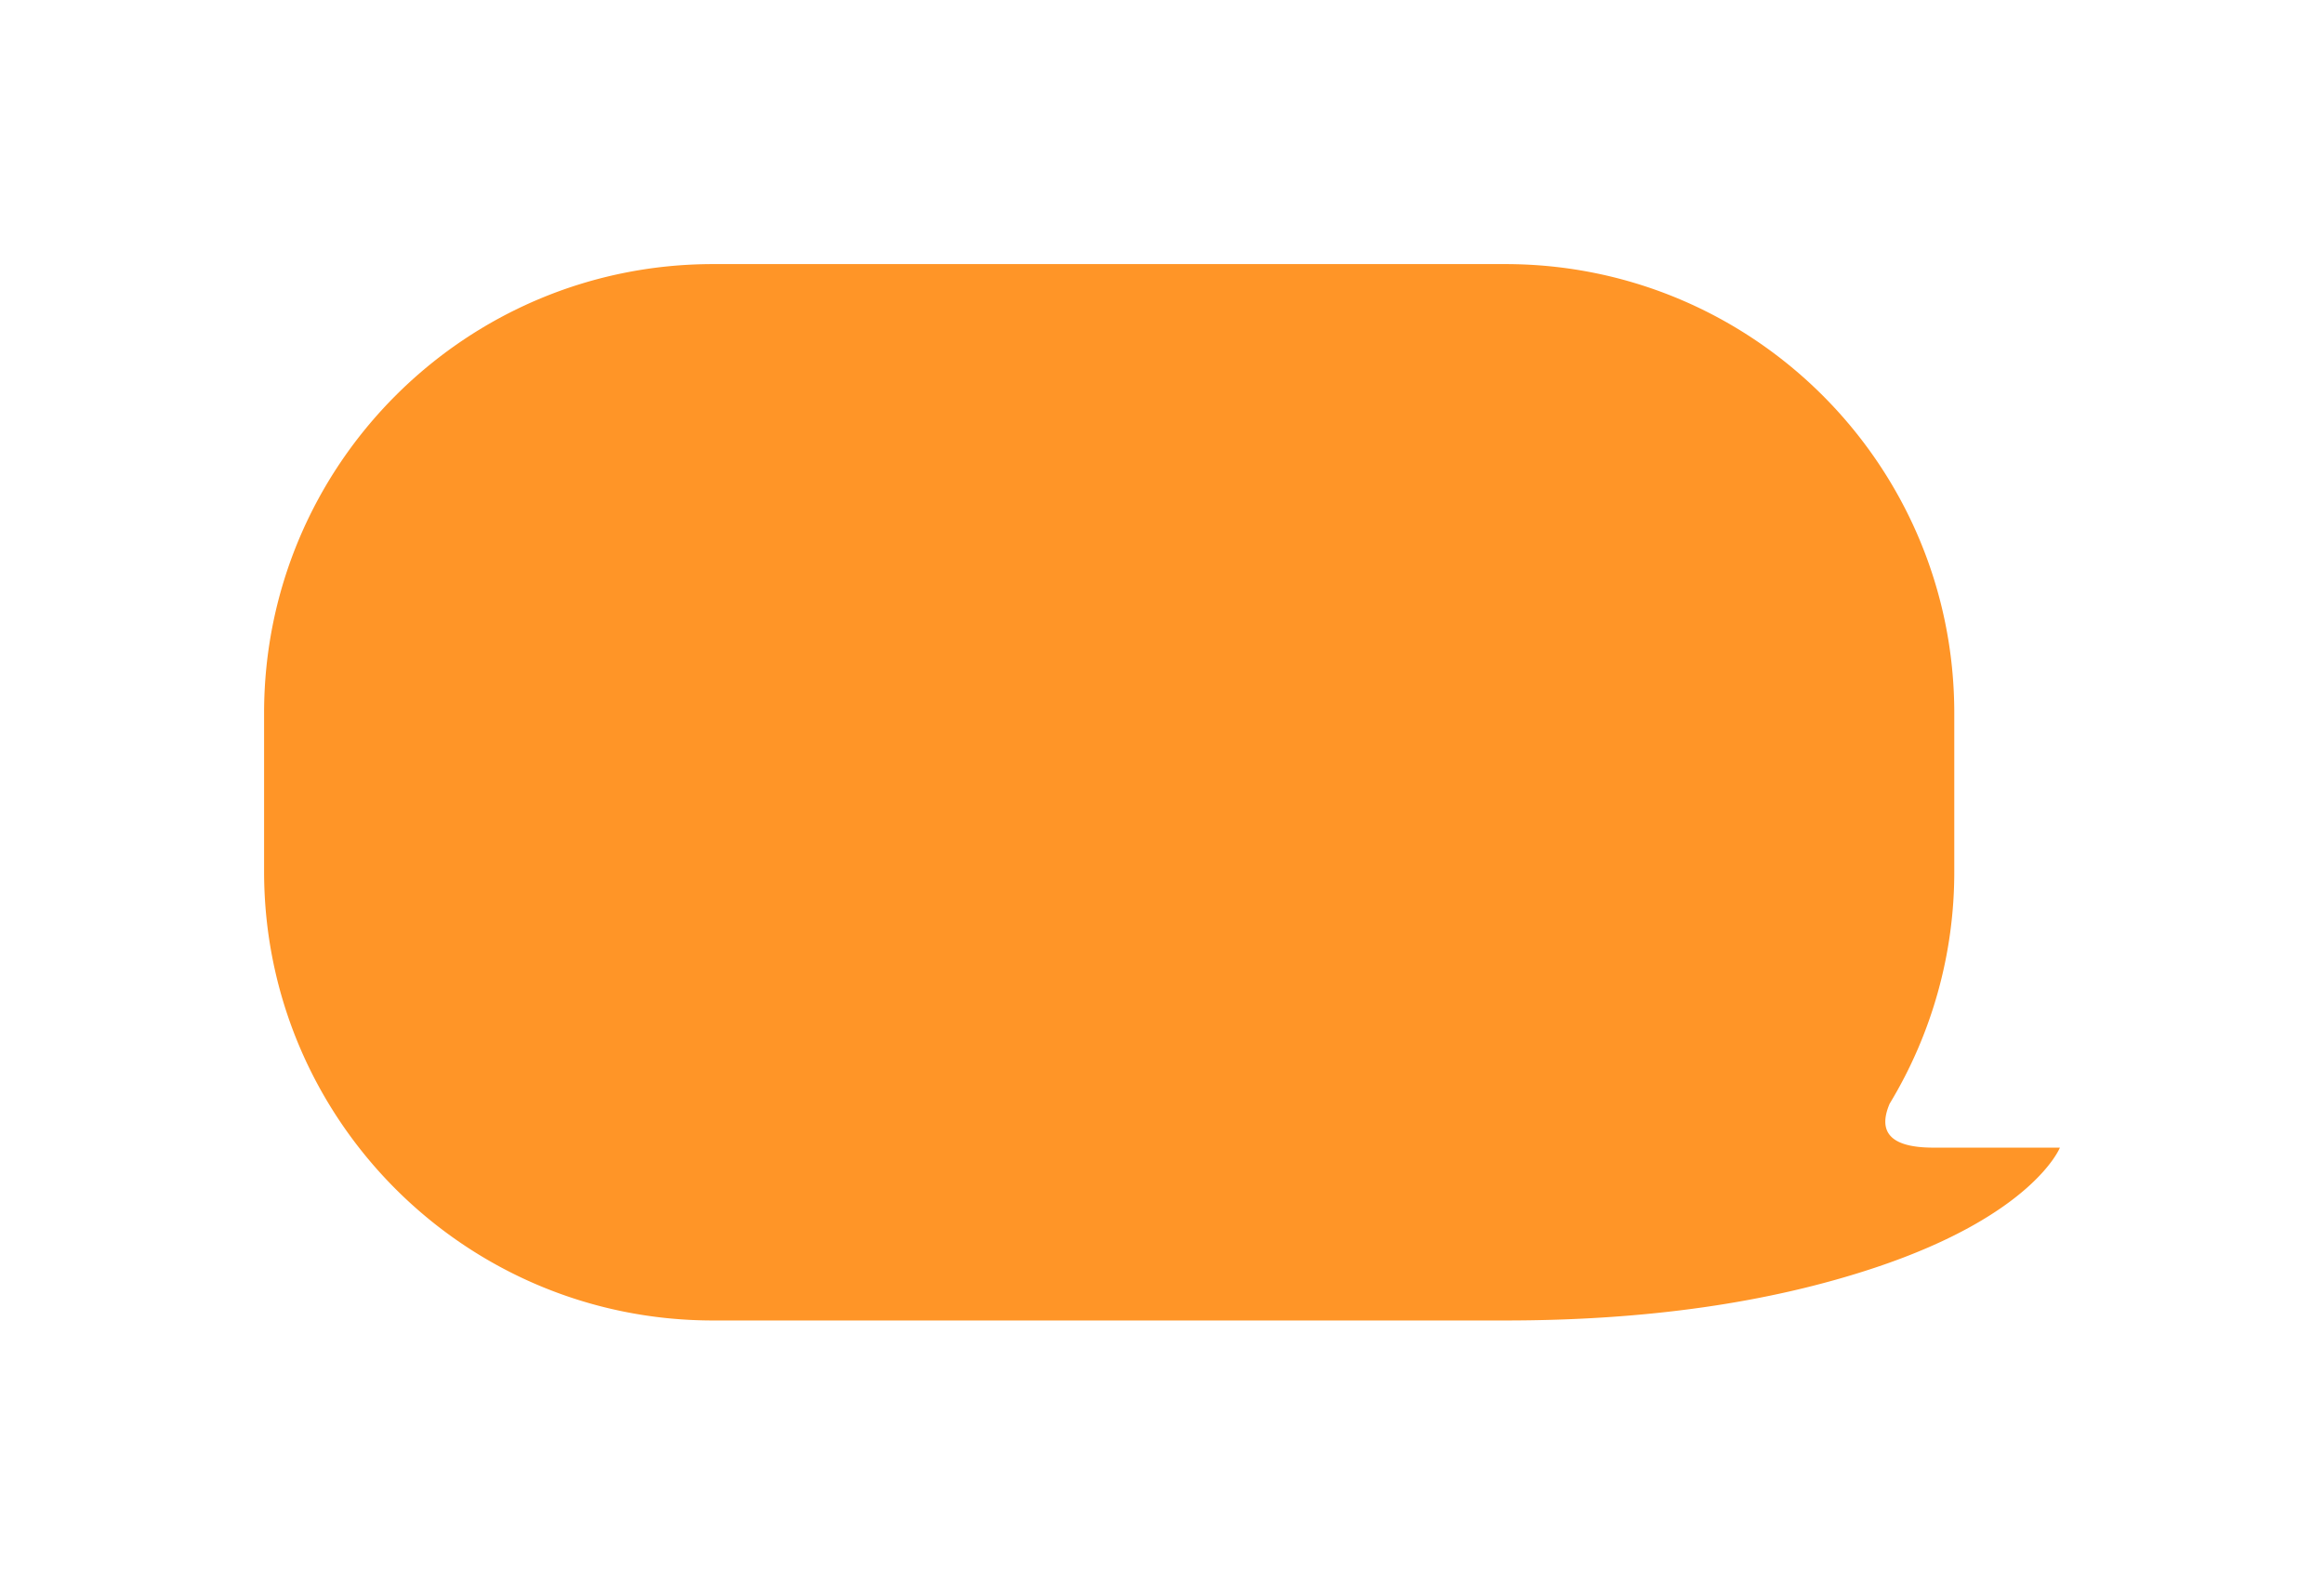 <svg width="88" height="60" viewBox="0 0 88 60" xmlns="http://www.w3.org/2000/svg">
    <defs>
        <filter x="-22.1%" y="-37.5%" width="144.1%" height="175%" filterUnits="objectBoundingBox" id="a6176sny3a">
            <feOffset in="SourceAlpha" result="shadowOffsetOuter1"/>
            <feGaussianBlur stdDeviation="5" in="shadowOffsetOuter1" result="shadowBlurOuter1"/>
            <feColorMatrix values="0 0 0 0 0 0 0 0 0 0 0 0 0 0 0 0 0 0 0.753 0" in="shadowBlurOuter1" result="shadowMatrixOuter1"/>
            <feMerge>
                <feMergeNode in="shadowMatrixOuter1"/>
                <feMergeNode in="SourceGraphic"/>
            </feMerge>
        </filter>
    </defs>
    <g filter="url(#a6176sny3a)" transform="translate(10 10)" fill="#FF9527" fill-rule="evenodd">
        <path d="M17 40C7.611 40 0 32.389 0 23v-6C0 7.611 7.611 0 17 0h30c9.389 0 17 7.611 17 17v6a16.92 16.92 0 0 1-2.447 8.791c-.474 1.11.078 1.664 1.655 1.664H68S67 36 61 38c-4 1.333-8.667 2-14 2H17z"/>
    </g>
</svg>

